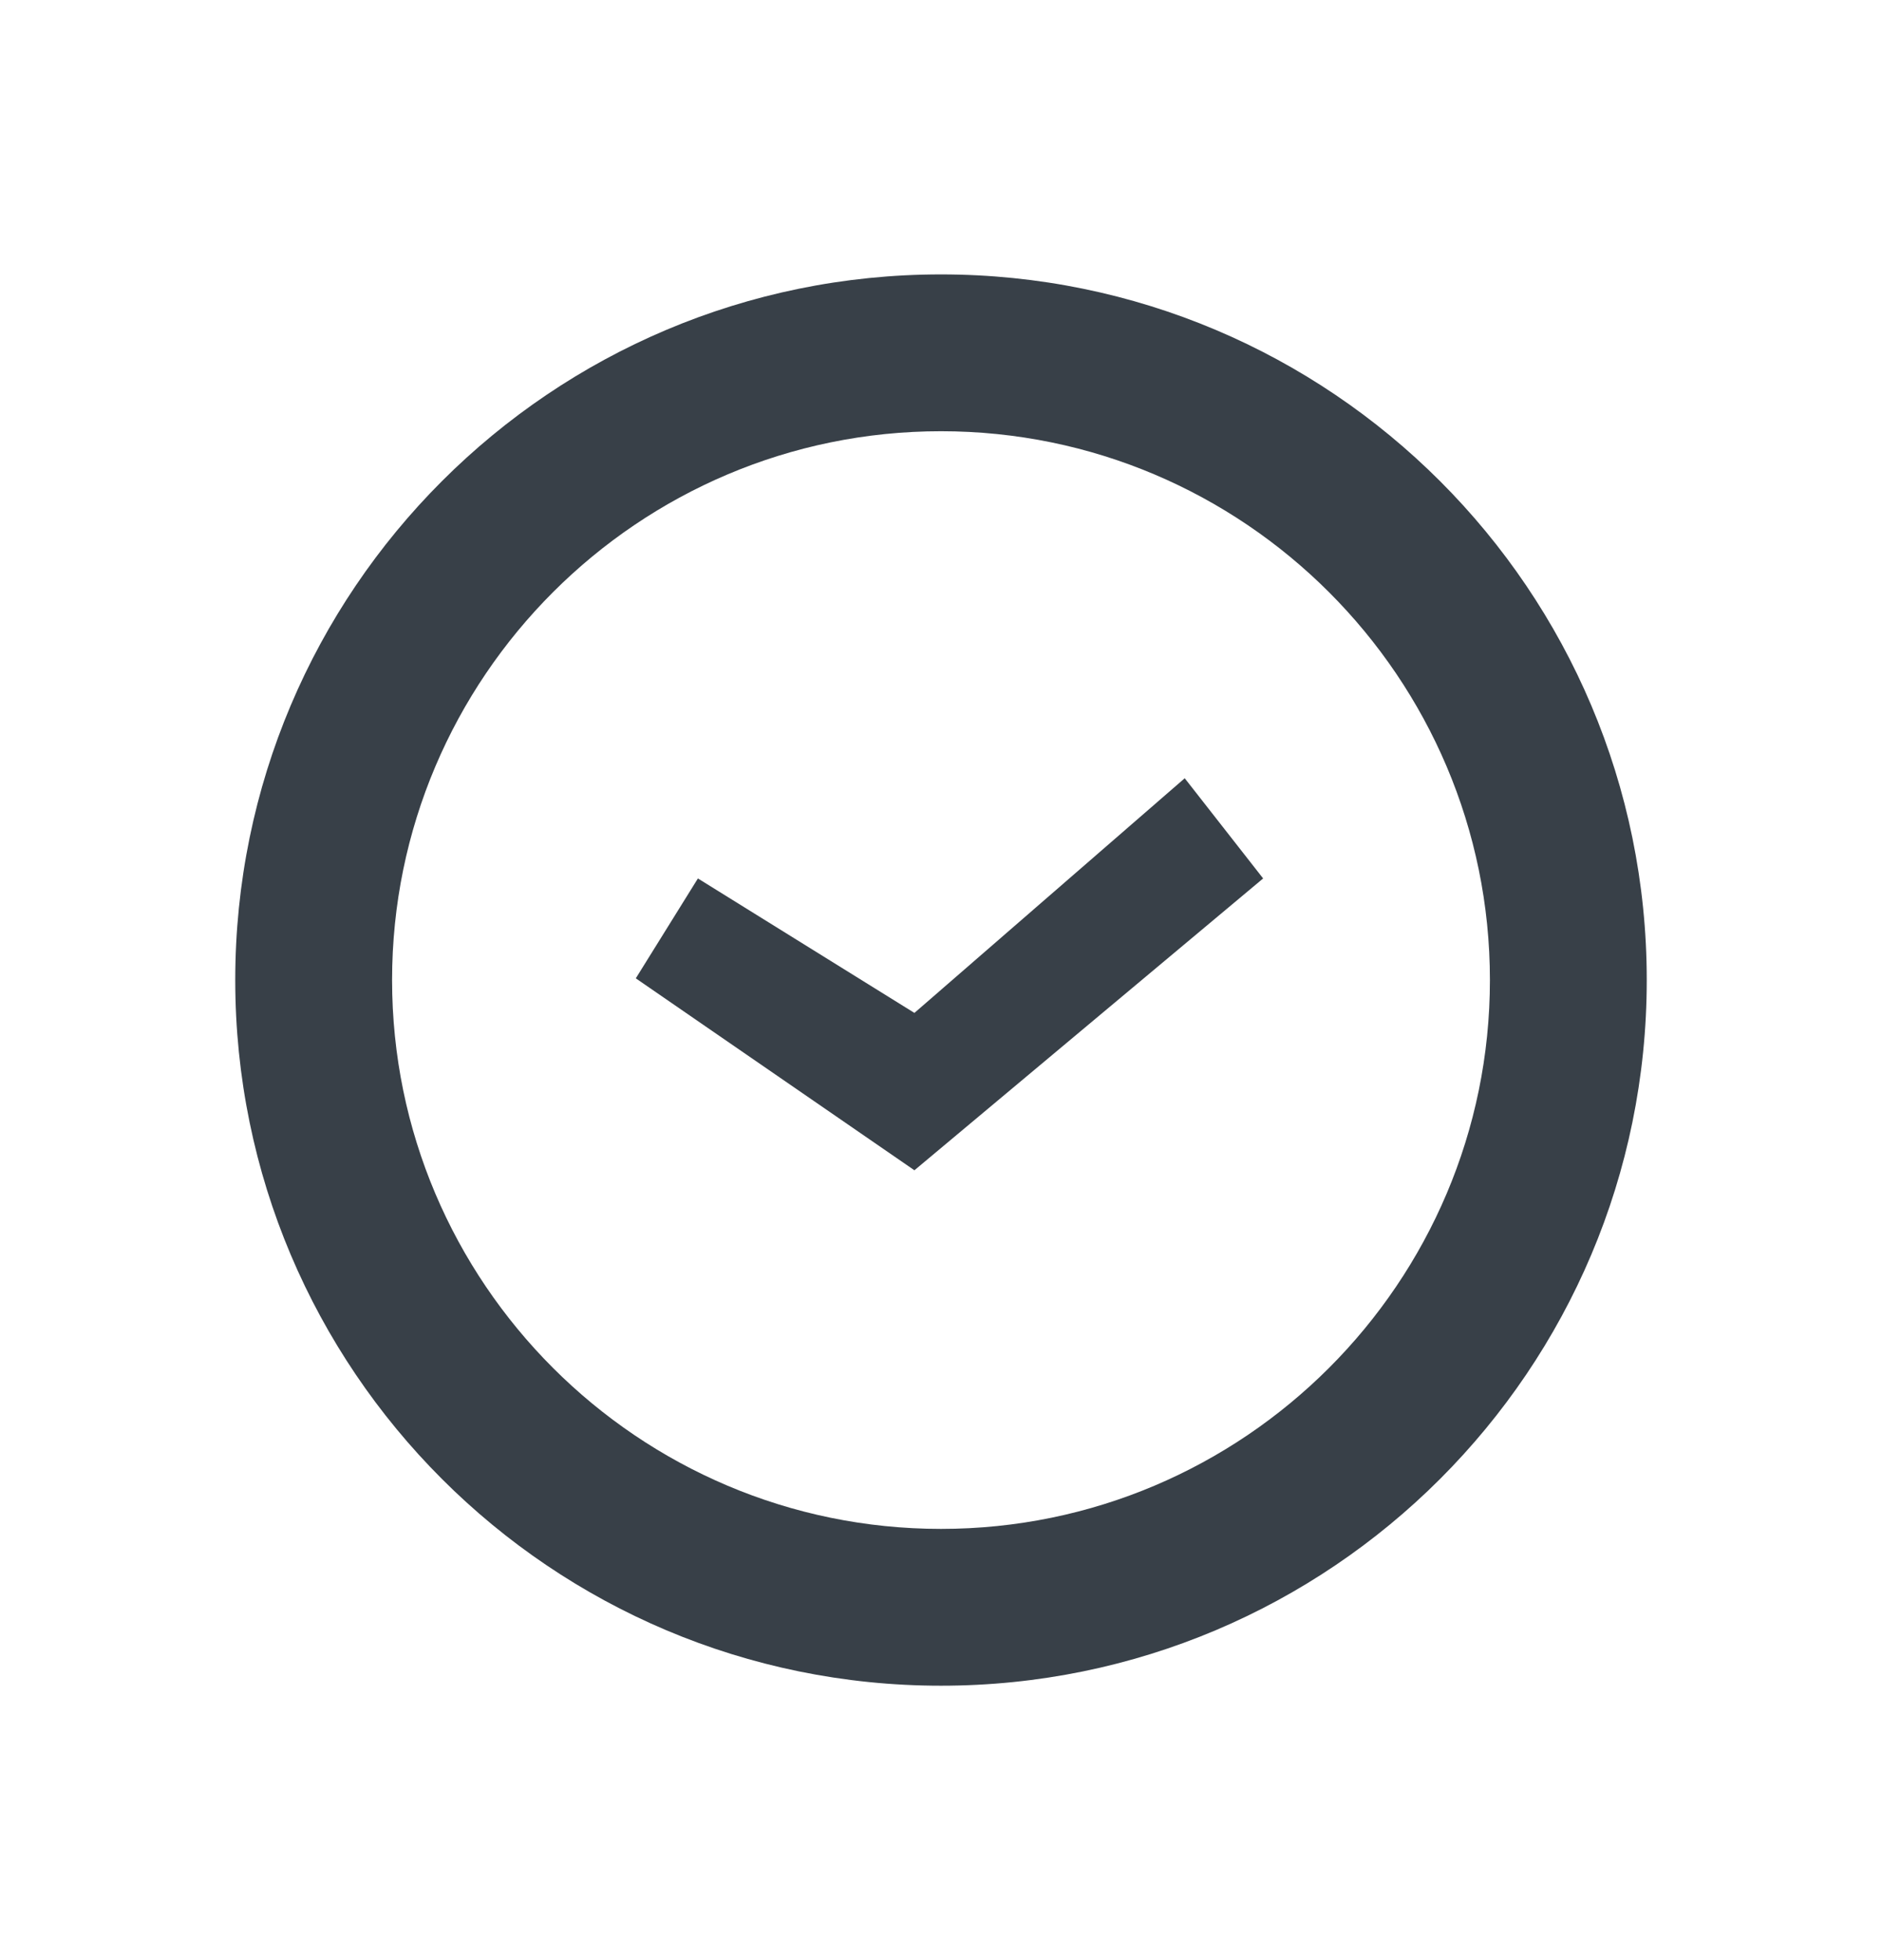 <svg width="24" height="25" viewBox="0 0 24 25" fill="none" xmlns="http://www.w3.org/2000/svg">
<path d="M12 3.5C7.03 3.5 3 7.53 3 12.5C3 17.47 7.03 21.5 12 21.5C16.97 21.5 21 17.47 21 12.5C21 7.53 16.97 3.5 12 3.5ZM12 19.5C8.14 19.5 5 16.36 5 12.5C5 8.64 8.14 5.5 12 5.5C15.86 5.5 19 8.64 19 12.5C19 16.36 15.86 19.5 12 19.5Z" fill="#384048"/>
<path d="M8.108 12.478L8.9 11.204L11.661 12.919L15.108 9.926L16.108 11.204L11.661 14.926L8.108 12.478Z" fill="#384048"/>
</svg>
